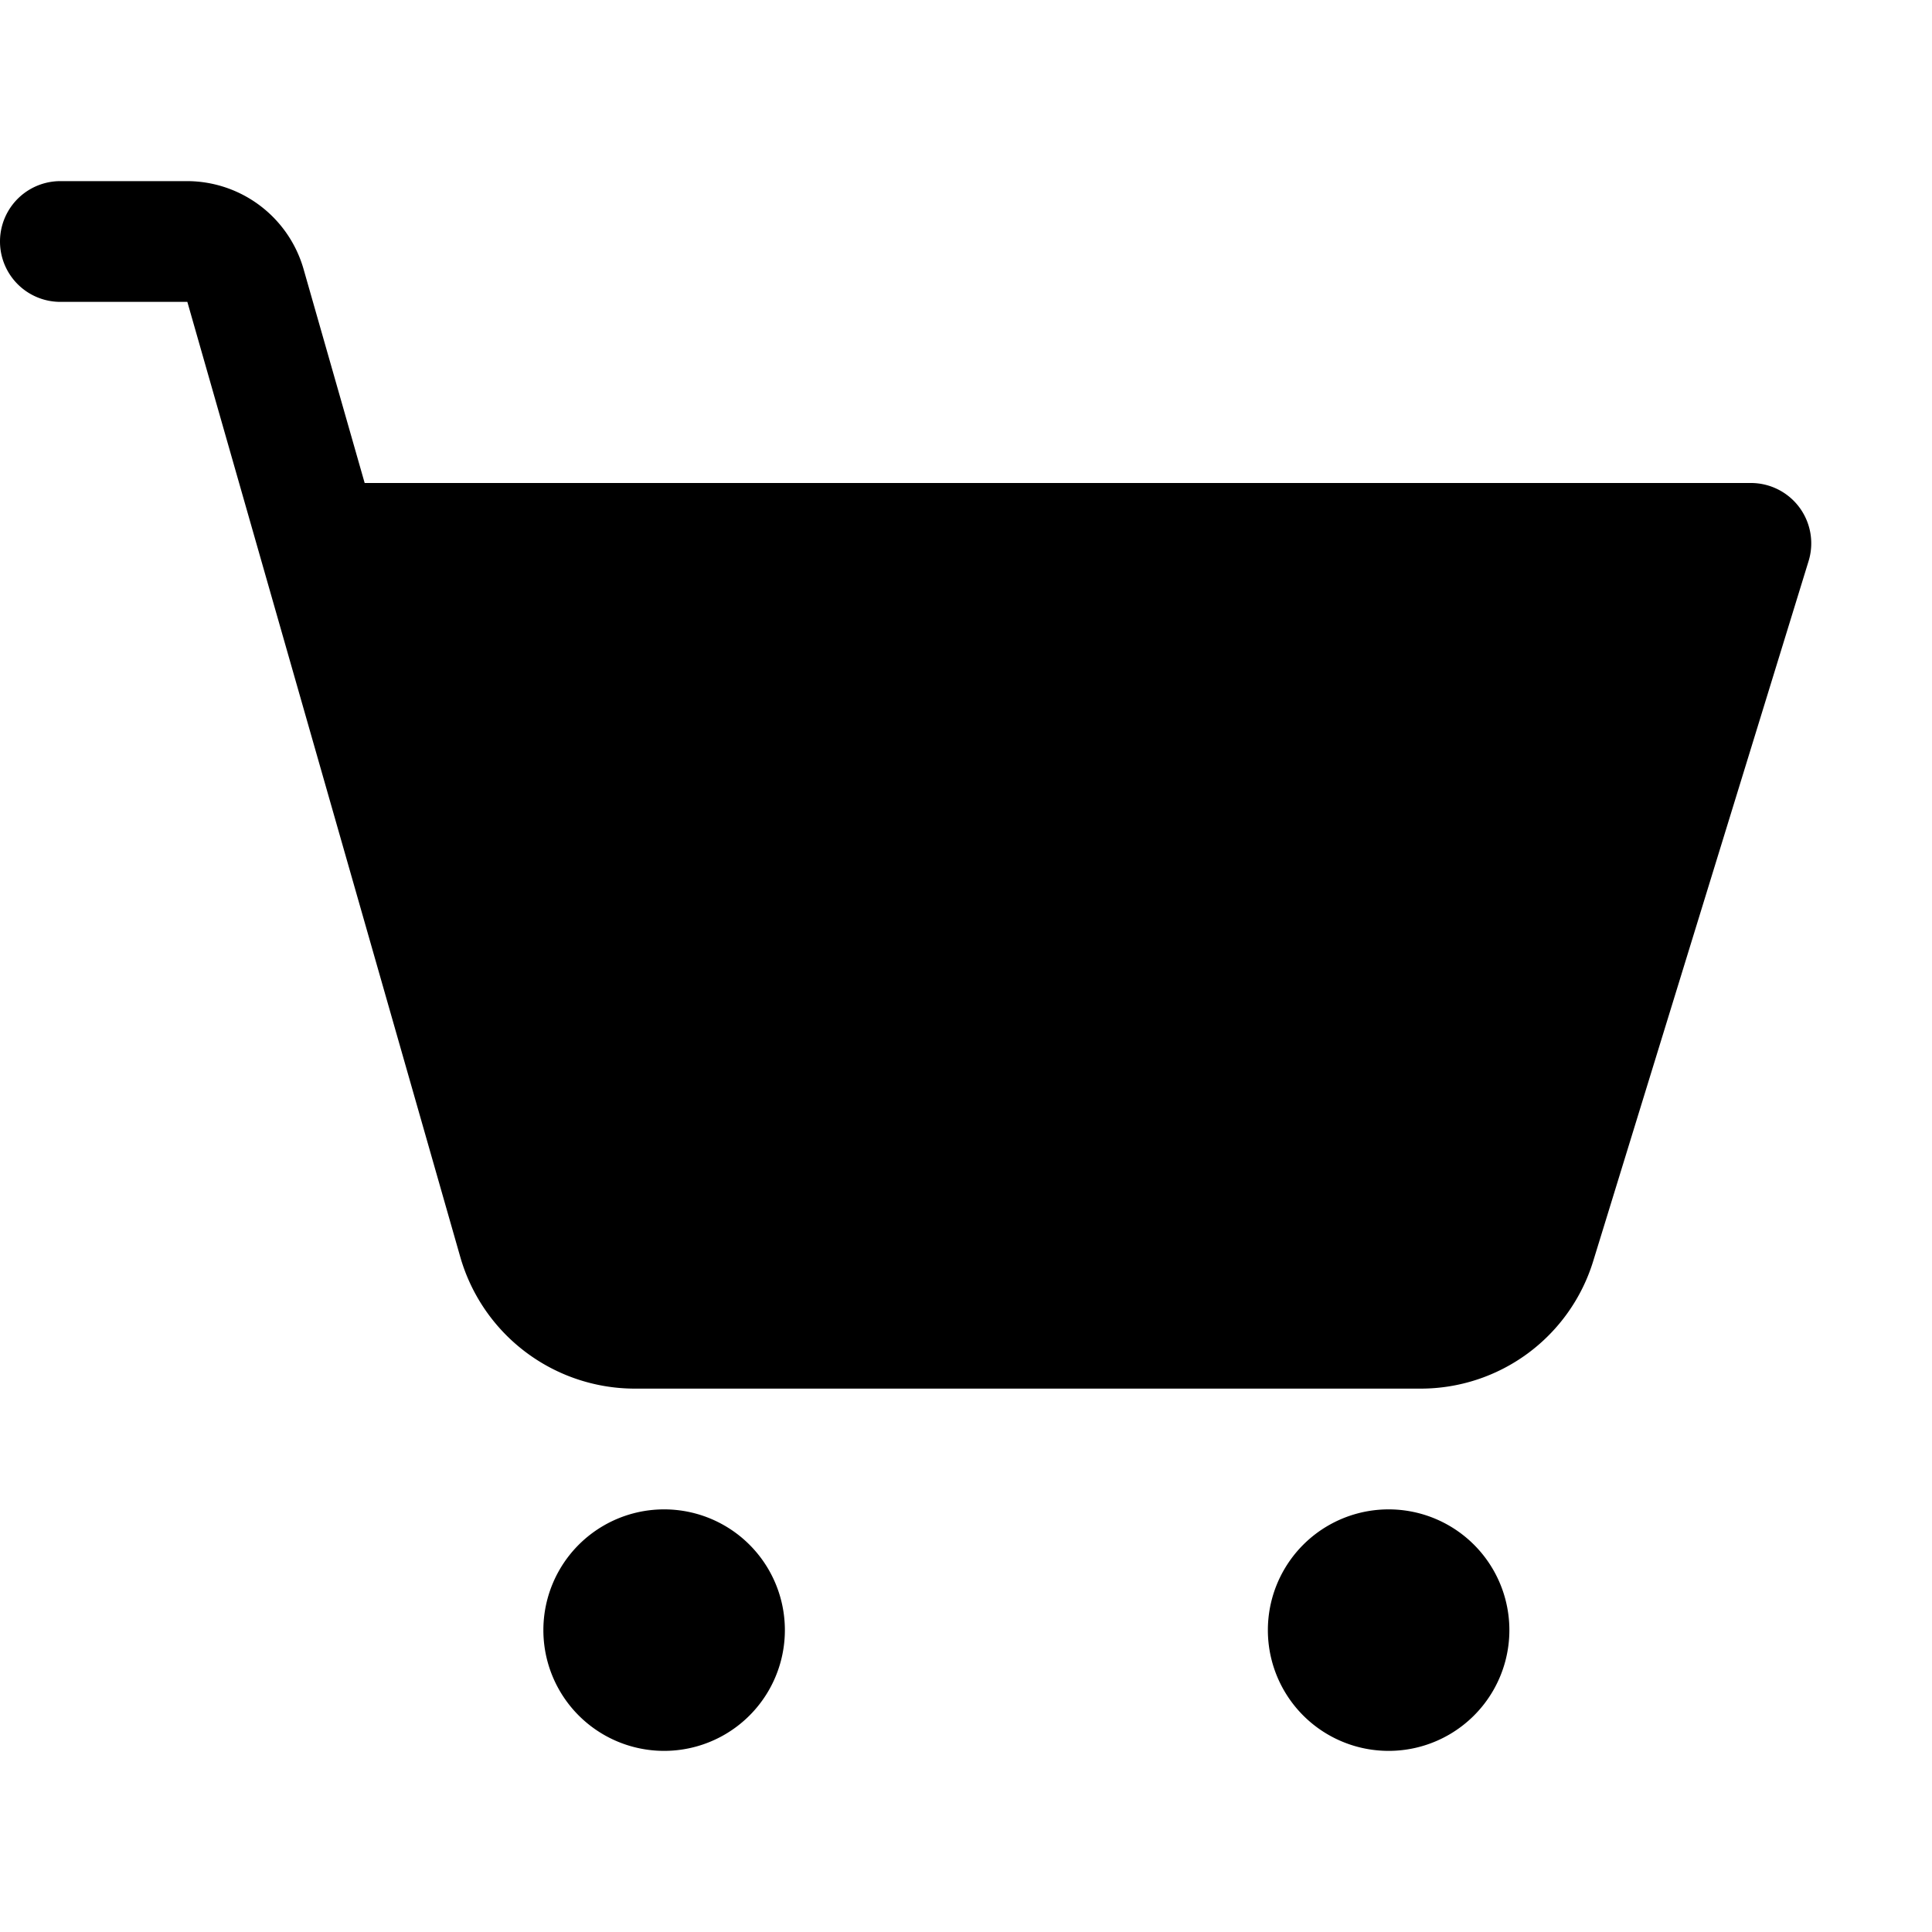 <svg xmlns="http://www.w3.org/2000/svg" fill="none" viewBox="0 0 32 32">
  <path fill="#000" d="M13 27a2 2 0 1 1-4 0 2 2 0 0 1 4 0m10-2a2 2 0 1 0 0 4 2 2 0 0 0 0-4m6.805-16.594A1 1 0 0 0 29 8H6.04L5.026 4.45A2.01 2.01 0 0 0 3.103 3H1a1 1 0 0 0 0 2h2.103l4.522 15.824A3.01 3.01 0 0 0 10.509 23h13.014a2.99 2.99 0 0 0 2.867-2.117l3.566-11.59a1 1 0 0 0-.151-.887"/>
</svg>
